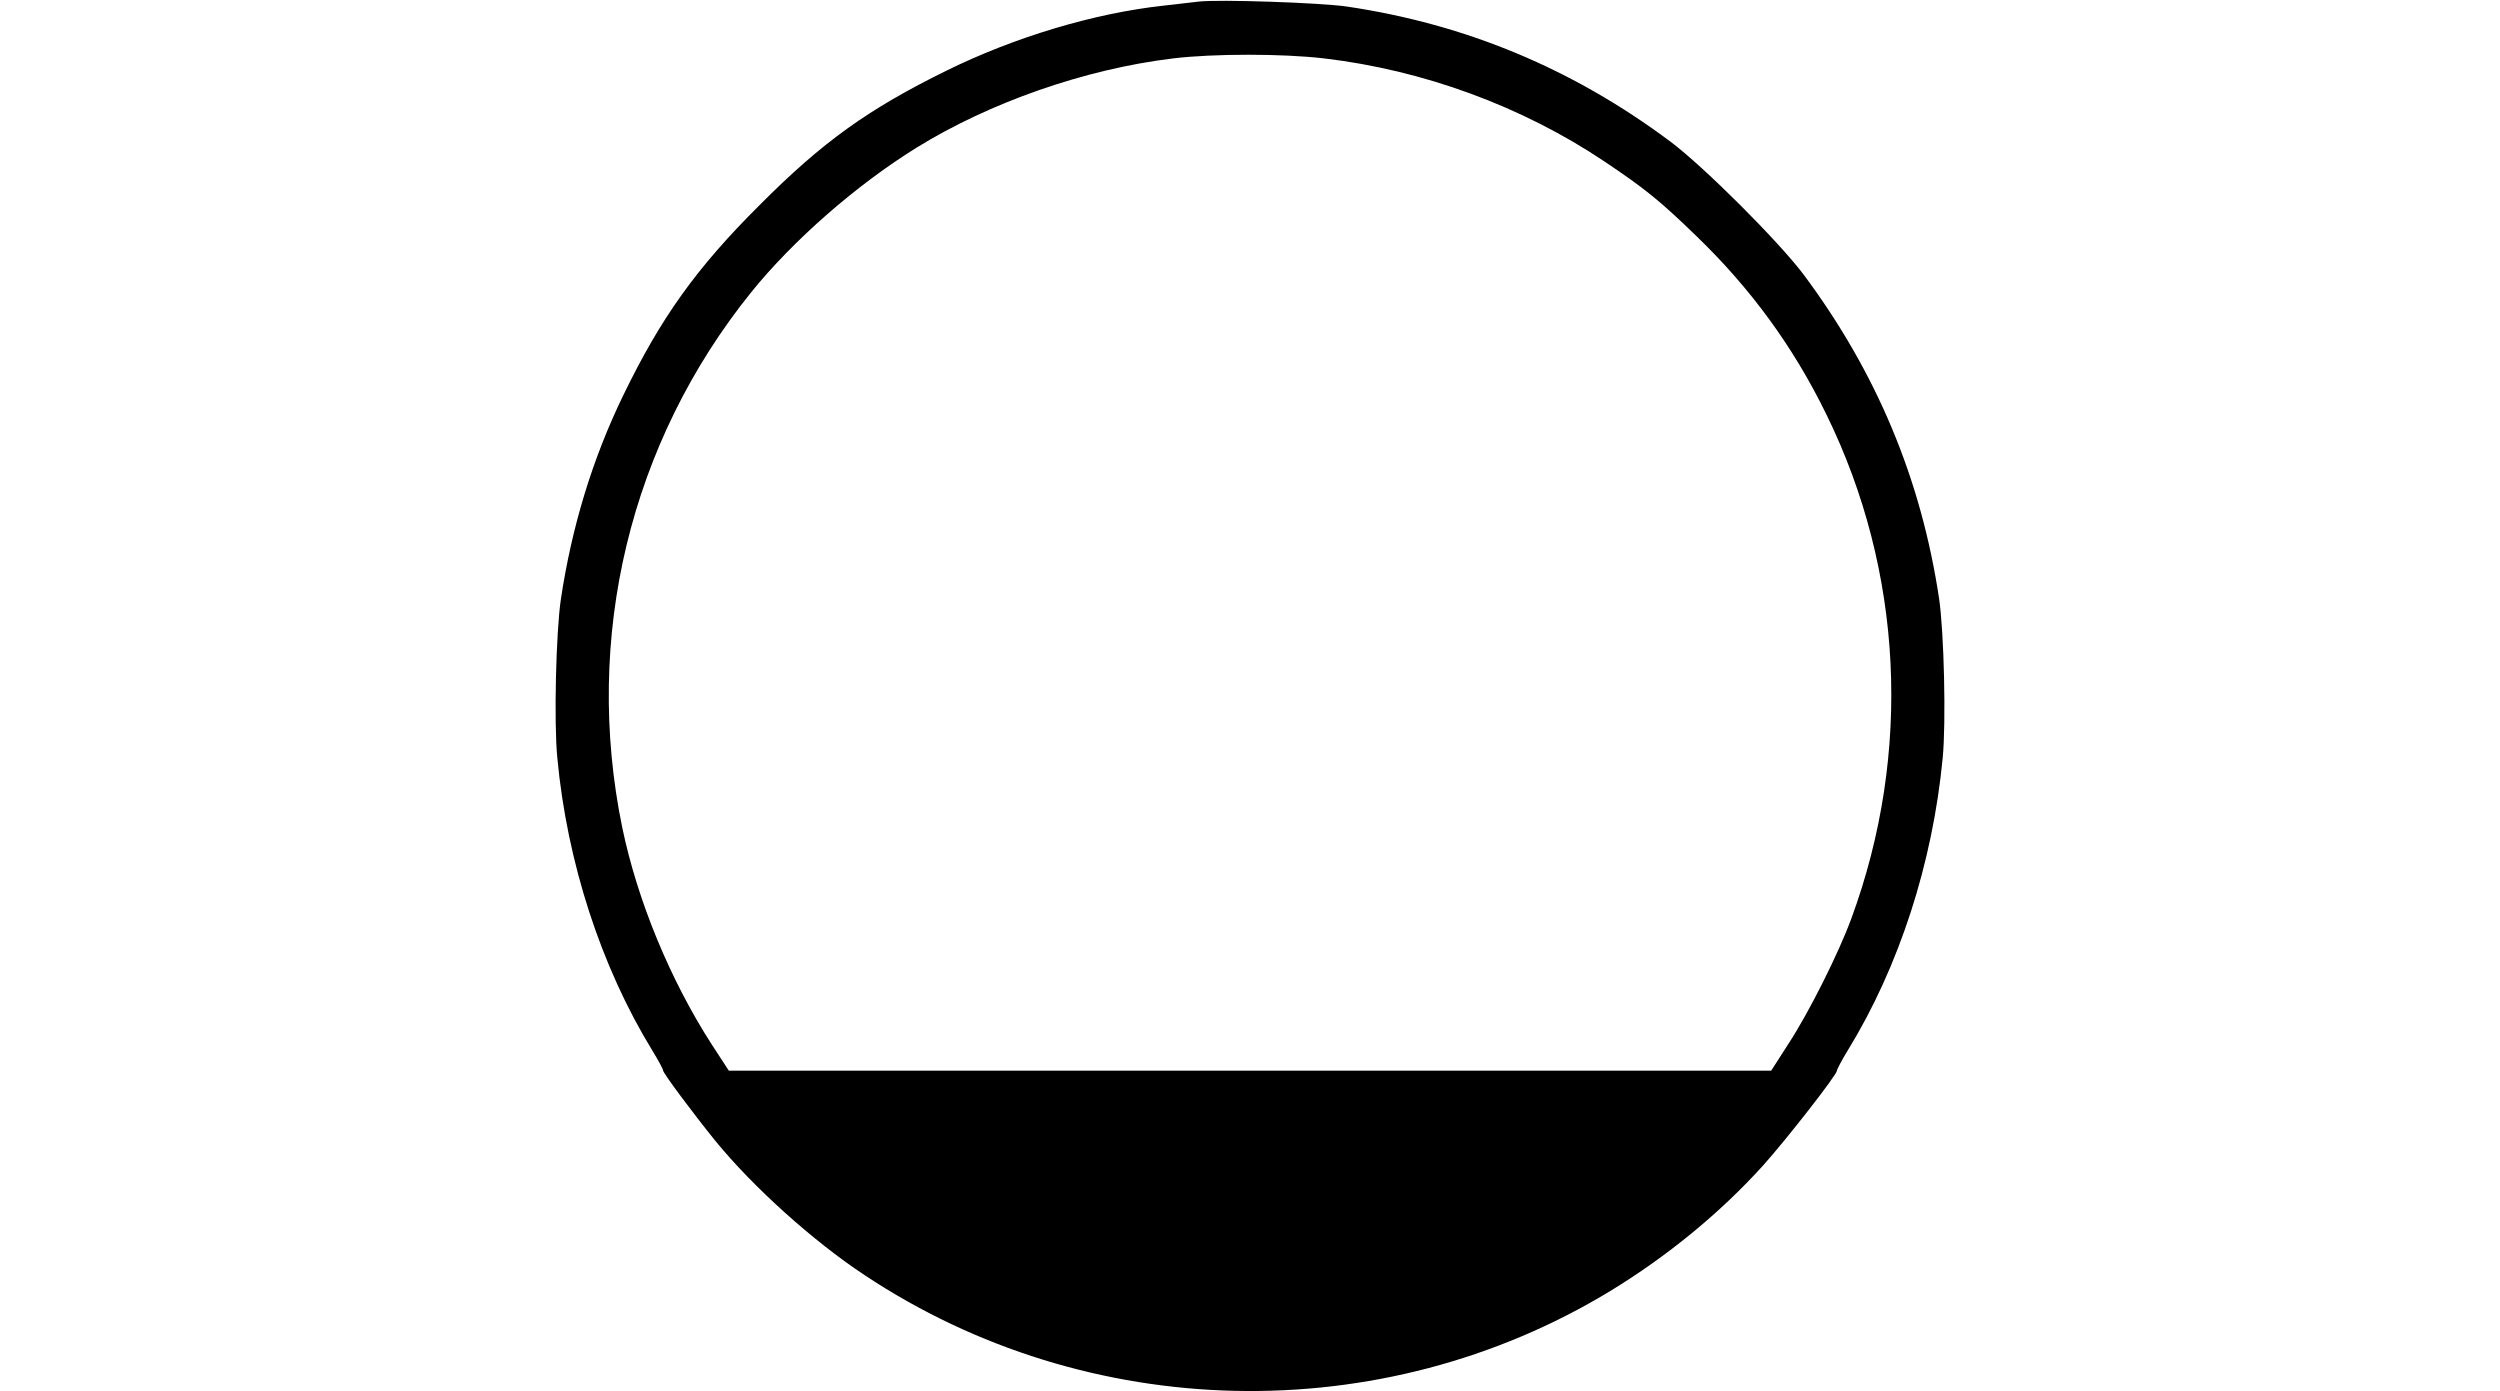 <?xml version="1.0" standalone="no"?>
<!DOCTYPE svg PUBLIC "-//W3C//DTD SVG 20010904//EN"
 "http://www.w3.org/TR/2001/REC-SVG-20010904/DTD/svg10.dtd">
<svg version="1.0" xmlns="http://www.w3.org/2000/svg"
 width="920pt" height="512pt" viewBox="0 0 920 512"
 preserveAspectRatio="xMidYMid meet">

<g transform="translate(0,512) scale(0.1,-0.1)"
fill="#000000" stroke="none">
<path d="M4410 5114 c-19 -2 -78 -9 -130 -15 -255 -28 -547 -116 -795 -238
-291 -143 -458 -263 -690 -496 -233 -232 -363 -414 -502 -701 -113 -233 -189
-483 -229 -749 -18 -122 -26 -455 -13 -585 36 -384 161 -768 349 -1075 22 -36
40 -69 40 -74 0 -10 112 -160 193 -260 139 -170 359 -368 548 -493 823 -547
1902 -570 2743 -60 212 129 407 289 565 464 86 96 271 333 271 348 0 5 18 39
40 75 189 308 312 689 349 1075 13 130 5 463 -13 586 -66 441 -230 833 -499
1194 -93 123 -365 395 -490 489 -359 268 -752 432 -1191 497 -96 14 -472 27
-546 18z m463 -209 c365 -43 728 -176 1031 -379 149 -100 203 -143 340 -276
199 -192 356 -407 477 -655 283 -577 316 -1246 92 -1855 -47 -128 -155 -344
-232 -462 l-63 -98 -1918 0 -1918 0 -62 95 c-154 239 -274 530 -330 799 -144
700 28 1416 474 1970 154 191 387 395 608 532 270 167 621 290 945 329 149 18
403 18 556 0z"/>
</g>
</svg>
